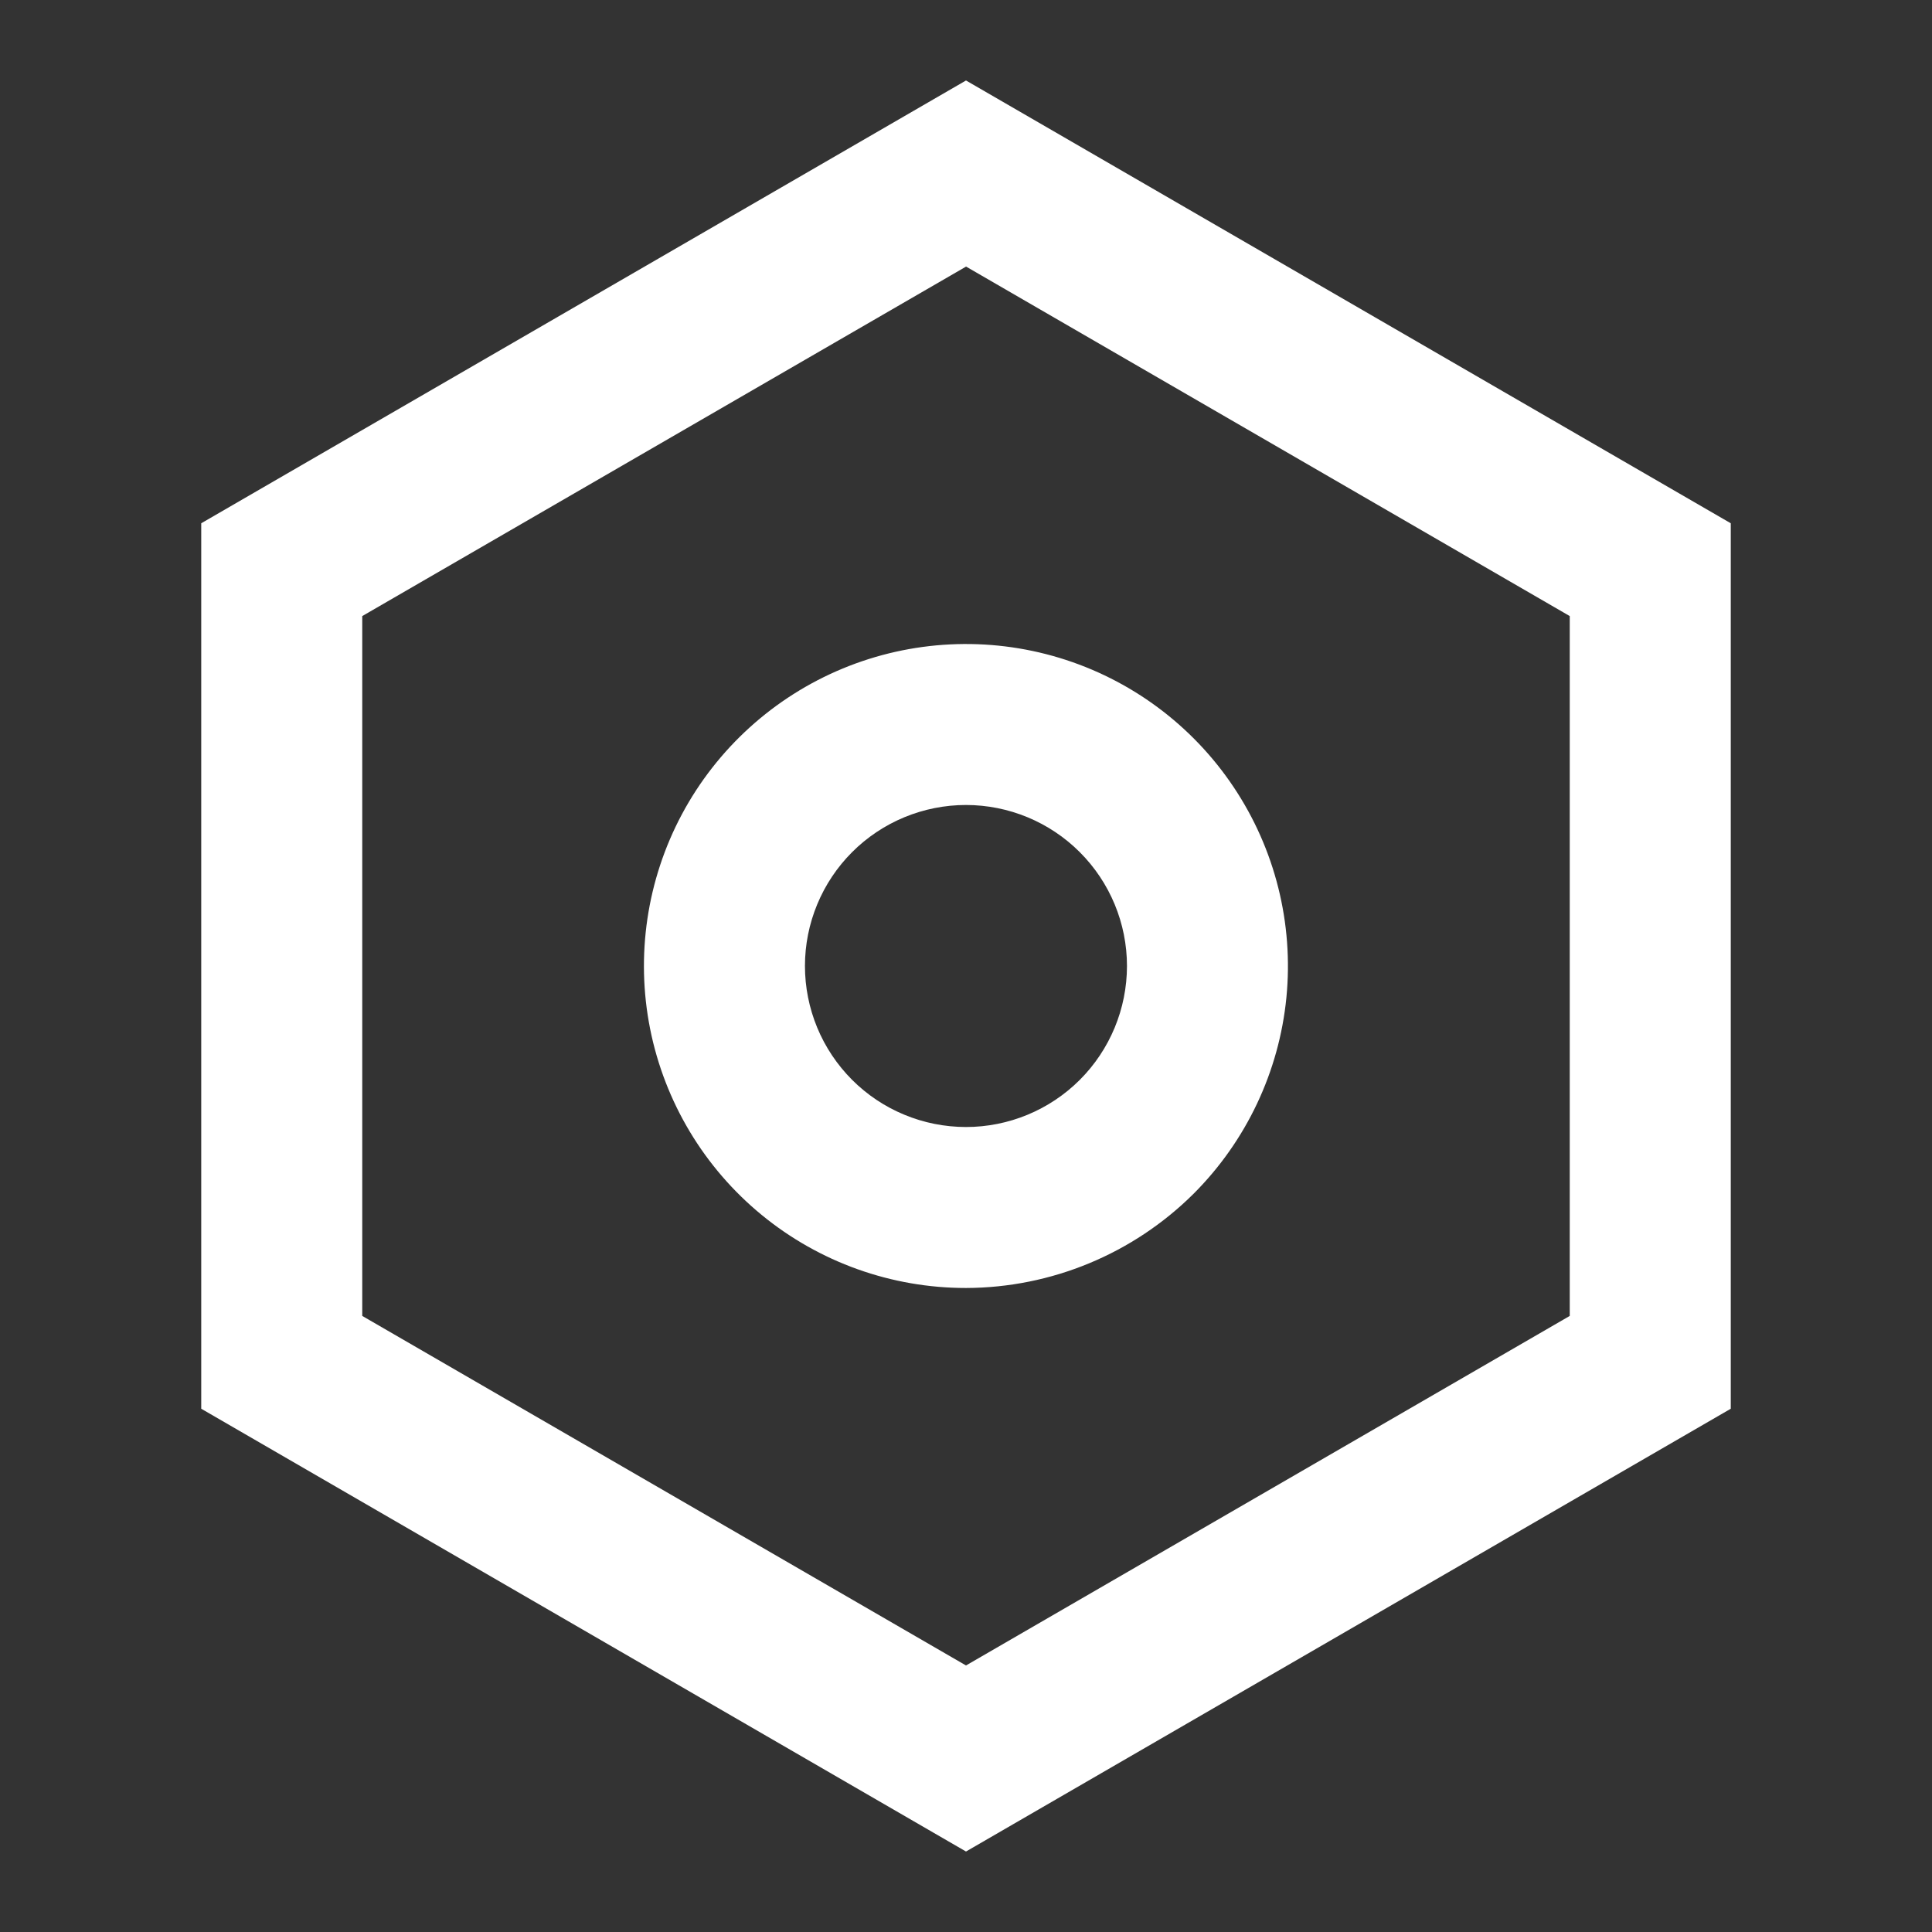 <svg width="50" height="50" viewBox="0 0 50 50" fill="none" xmlns="http://www.w3.org/2000/svg">
<rect x="0" y="0" width="50" height="50" fill="#333333" stroke="none"/>
<path d="M25 47.917L5.208 36.458V13.542L25 2.083L44.792 13.542V36.458L25 47.917ZM25 6.9L9.375 15.944V34.056L25 43.102L40.625 34.056V15.944L25 6.898V6.9ZM25 33.333C23.072 33.334 21.203 32.666 19.713 31.443C18.222 30.22 17.202 28.518 16.825 26.627C16.449 24.736 16.74 22.774 17.648 21.073C18.557 19.373 20.027 18.04 21.808 17.302C23.589 16.564 25.571 16.466 27.416 17.025C29.261 17.584 30.855 18.766 31.926 20.369C32.998 21.972 33.48 23.897 33.292 25.816C33.103 27.734 32.255 29.528 30.892 30.892C29.326 32.449 27.209 33.327 25 33.333ZM25 20.833C24.453 20.833 23.911 20.941 23.405 21.15C22.9 21.359 22.44 21.666 22.053 22.053C21.666 22.44 21.359 22.899 21.15 23.404C20.94 23.91 20.832 24.452 20.832 24.999C20.832 25.546 20.94 26.088 21.149 26.594C21.358 27.099 21.665 27.558 22.052 27.946C22.439 28.333 22.898 28.64 23.404 28.849C23.909 29.059 24.451 29.166 24.998 29.167C26.103 29.167 27.163 28.728 27.945 27.947C28.726 27.166 29.165 26.106 29.166 25.001C29.166 23.896 28.727 22.836 27.946 22.055C27.165 21.273 26.105 20.834 25 20.833Z" fill="white"/>
</svg>
